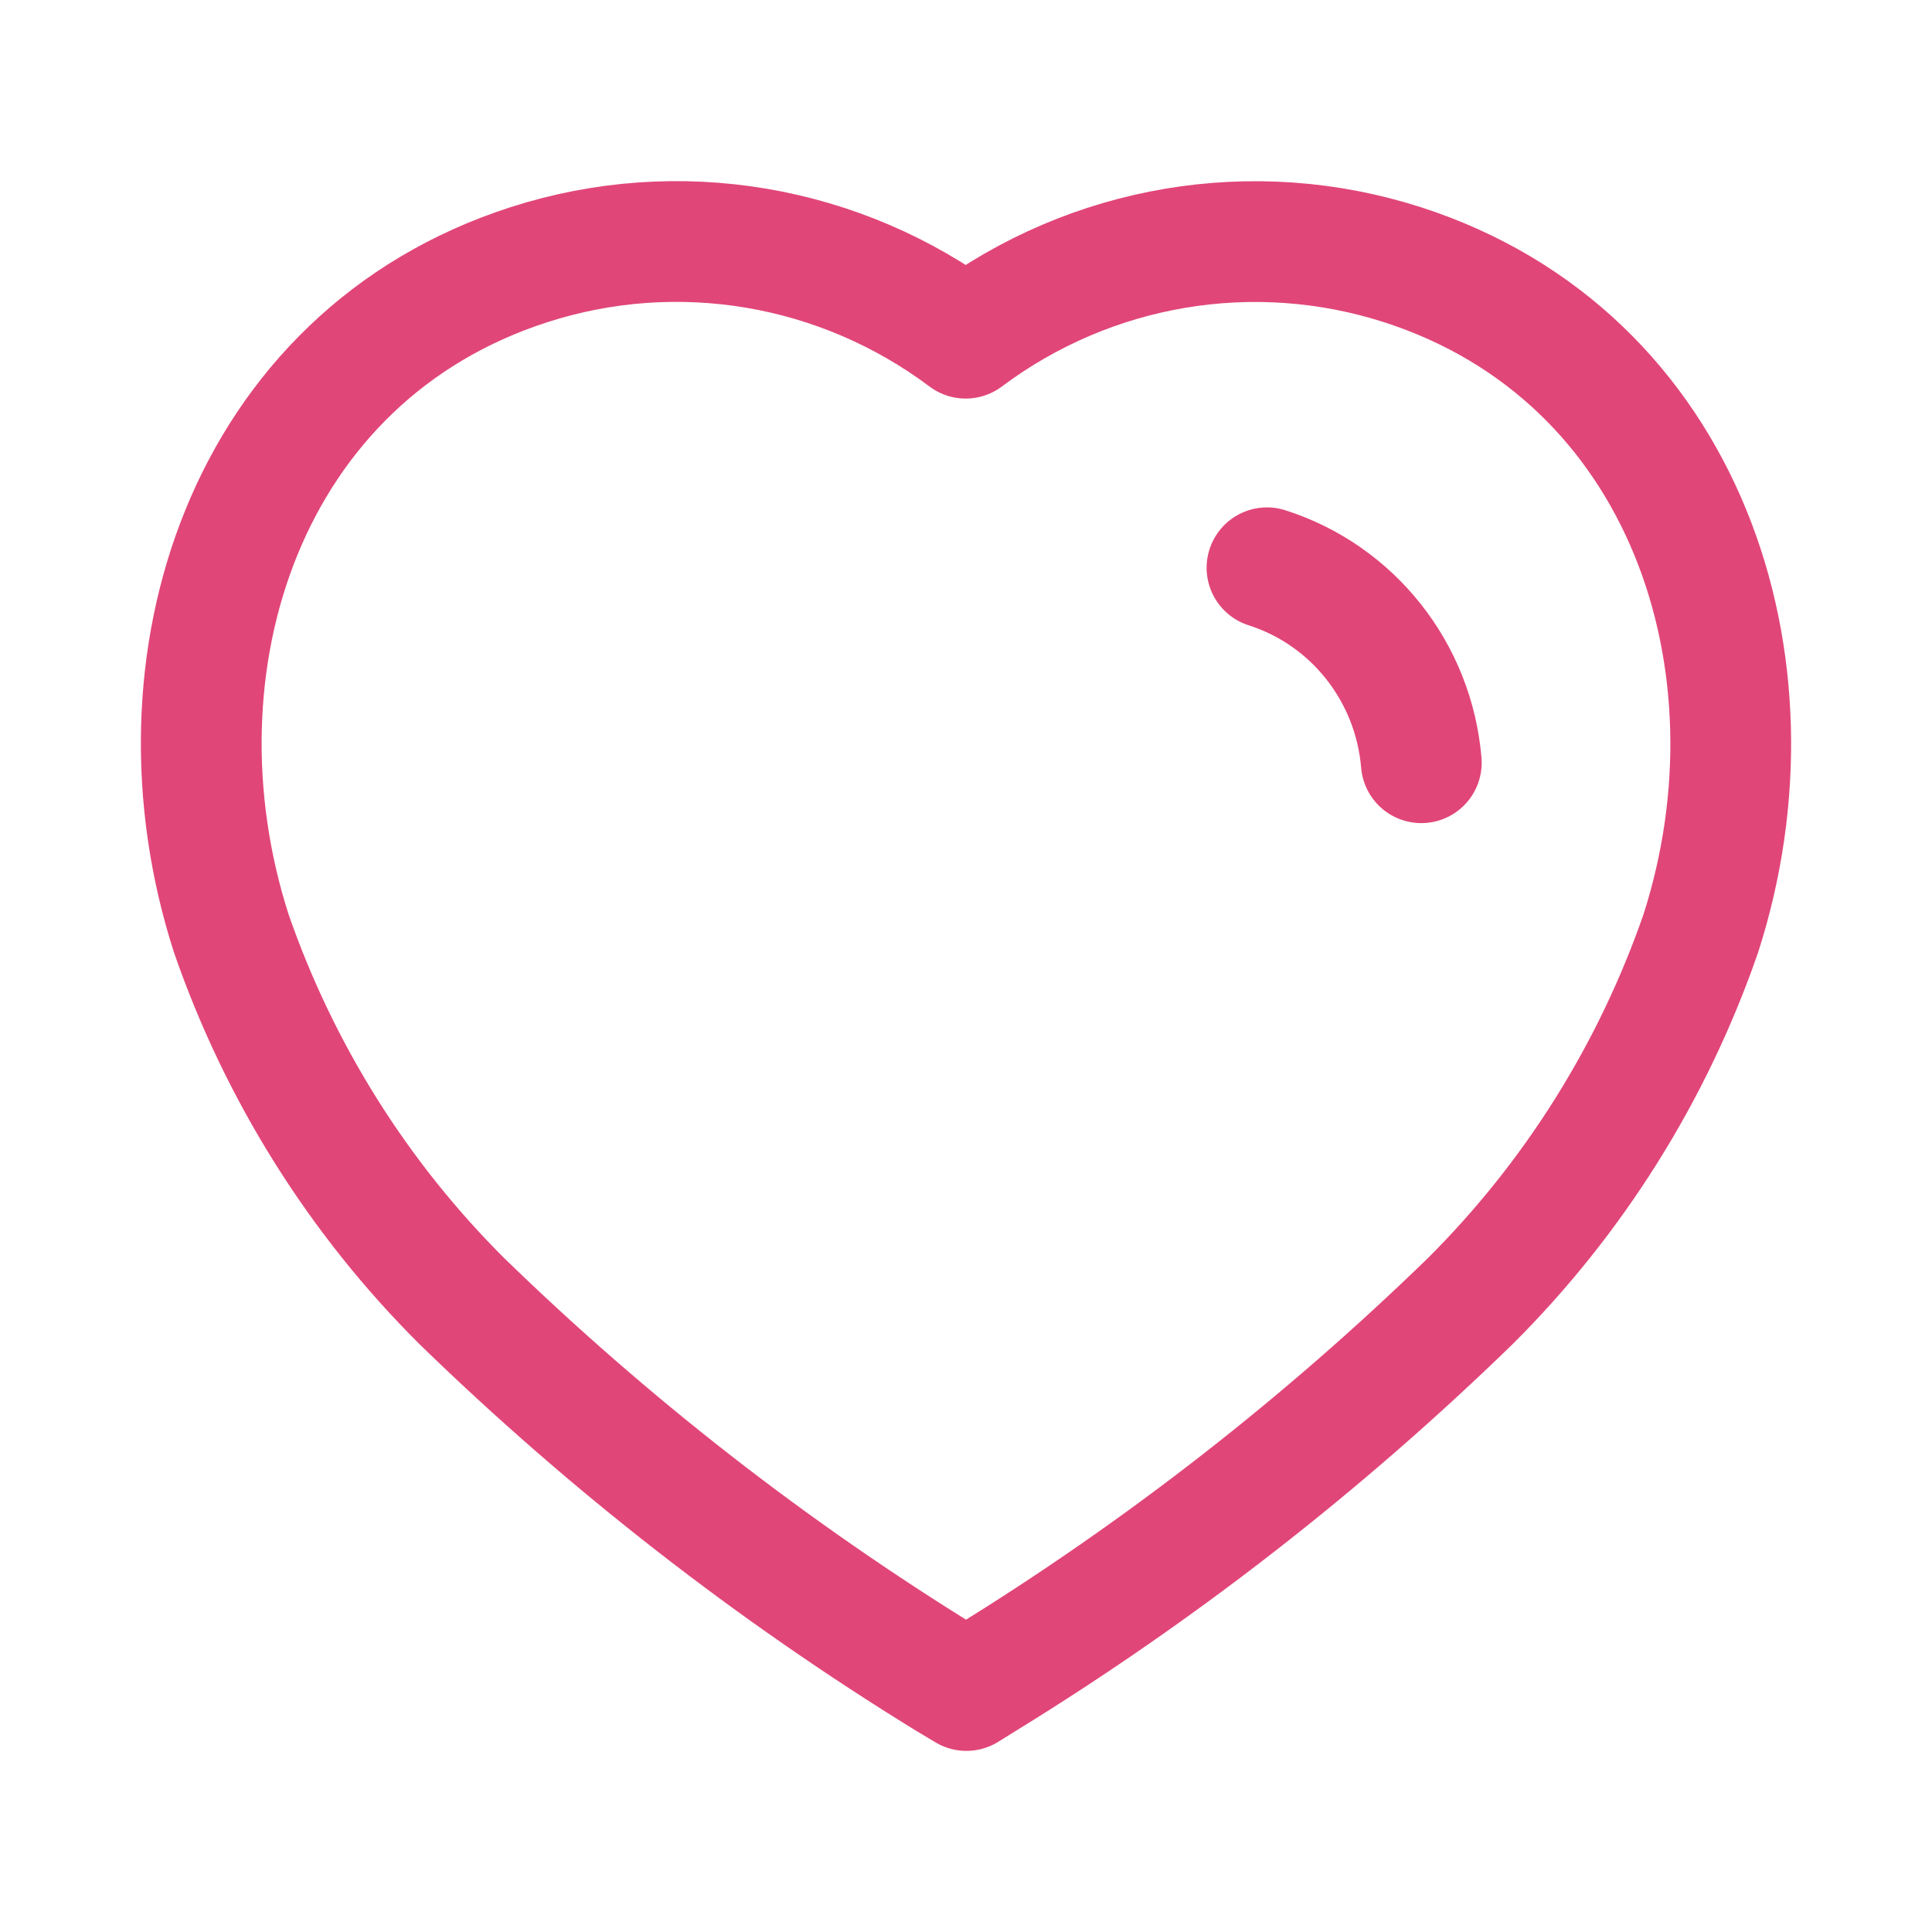 <svg xmlns="http://www.w3.org/2000/svg" viewBox="0 0 24 24" id="heart"><path fill="none" fill-rule="evenodd" stroke="#e14679" stroke-linecap="round" stroke-linejoin="round" stroke-width="1.5" d="M9.261 17.854C7.09 16.518 5.071 14.946 3.239 13.165 1.951 11.883.971 10.32.373 8.595-.703 5.25.554 1.421 4.071.288 5.92-.308 7.938.033 9.496 1.201L9.496 1.201C11.054.034 13.072-.306 14.921.288 18.438 1.421 19.704 5.25 18.628 8.595 18.03 10.32 17.05 11.883 15.762 13.165 13.93 14.946 11.911 16.518 9.74 17.854L9.505 18 9.261 17.854zM13.239 4.053C14.305 4.393 15.062 5.35 15.156 6.475" transform="translate(2.5 3)" class="colorStroke200e32 svgStroke"></path></svg>